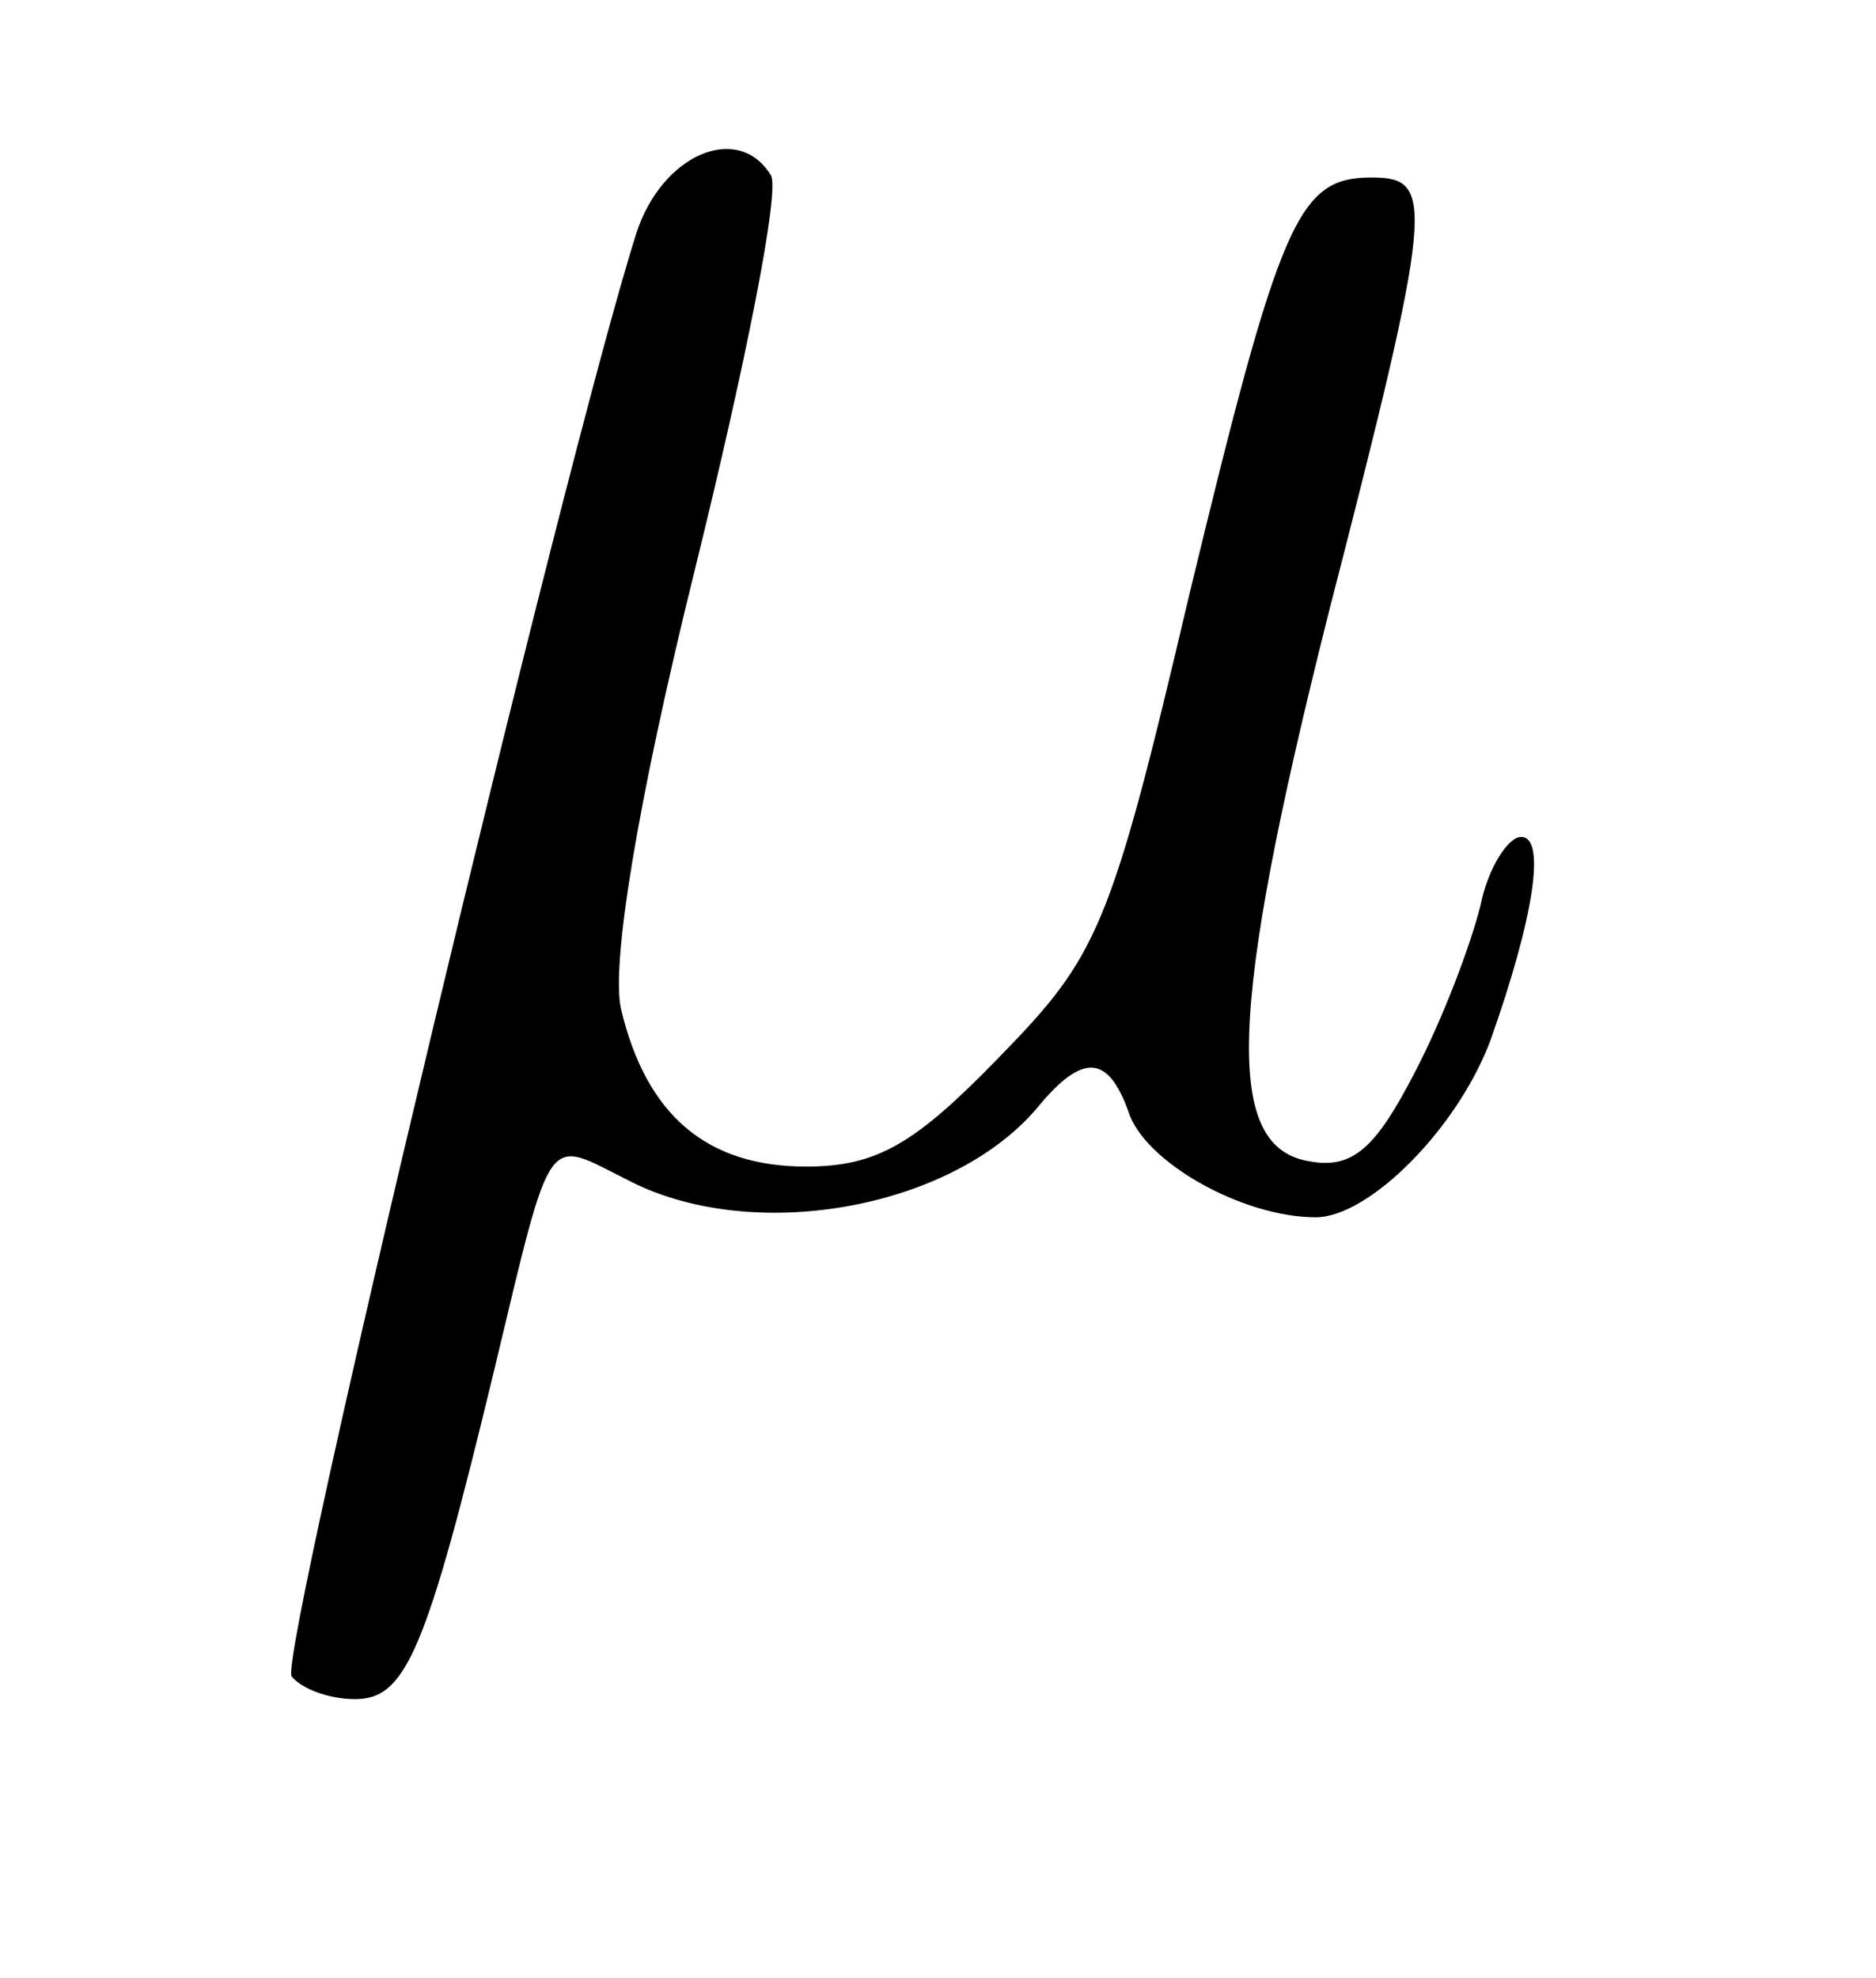 <?xml version="1.0" standalone="no"?>
<!DOCTYPE svg PUBLIC "-//W3C//DTD SVG 20010904//EN"
 "http://www.w3.org/TR/2001/REC-SVG-20010904/DTD/svg10.dtd">
<svg version="1.0" xmlns="http://www.w3.org/2000/svg"
 width="74pt" height="78pt" viewBox="0 0 74 78"
 preserveAspectRatio="xMidYMid meet">
<g transform="translate(0,78) scale(0.1,-0.1)"
fill="#000000" stroke="none">
<path d="M251 688 c-28 -88 -141 -560 -136 -569 4 -5 15 -9 25 -9 20 0 28 18
55 130 23 96 20 91 52 75 49 -26 128 -12 162 28 18 22 28 21 36 -1 6 -20 45
-42 74 -42 21 0 56 35 69 70 17 48 22 80 12 80 -5 0 -13 -12 -16 -27 -4 -16
-15 -45 -26 -66 -15 -29 -24 -38 -41 -35 -34 5 -33 57 7 216 42 163 42 172 17
172 -29 0 -36 -16 -72 -165 -31 -132 -36 -142 -75 -182 -33 -34 -48 -43 -76
-43 -39 0 -63 20 -73 62 -4 17 6 80 29 173 20 81 34 151 30 156 -13 21 -43 8
-53 -23z"/>
</g>
</svg>
